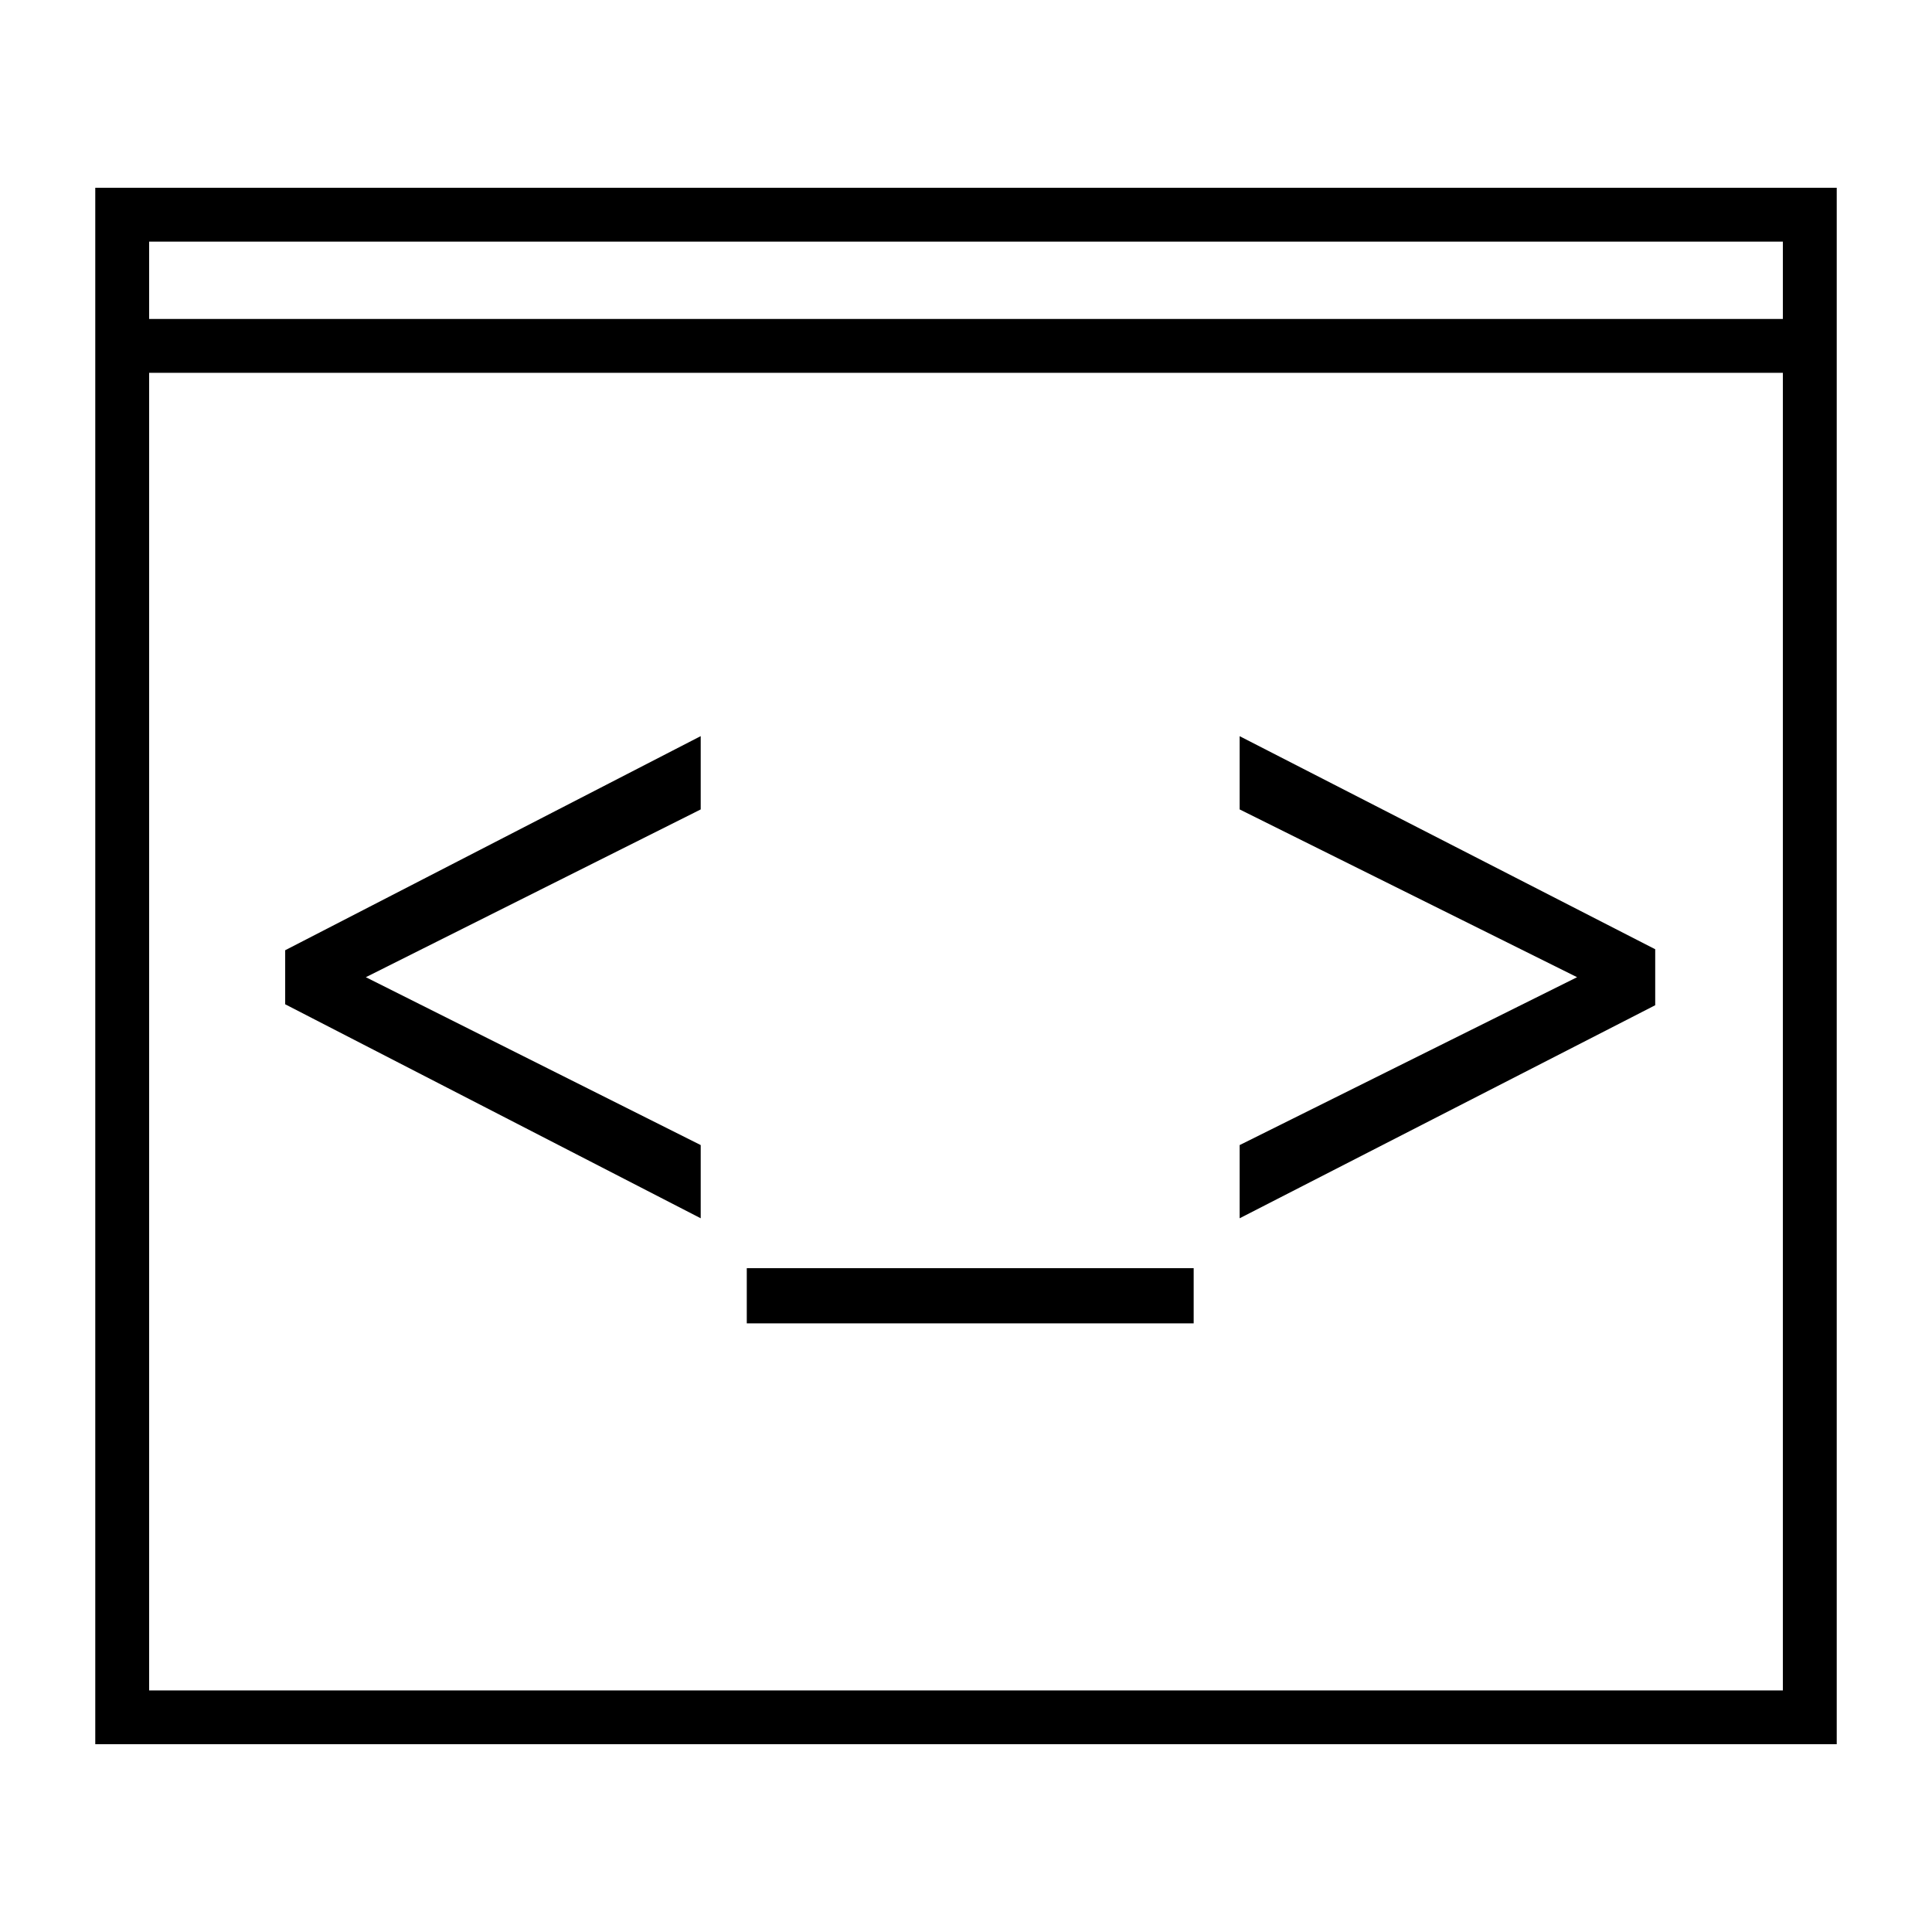 <?xml version="1.0" encoding="utf-8"?>
<!-- Generator: Adobe Illustrator 15.0.0, SVG Export Plug-In . SVG Version: 6.00 Build 0)  -->
<!DOCTYPE svg PUBLIC "-//W3C//DTD SVG 1.1//EN" "http://www.w3.org/Graphics/SVG/1.1/DTD/svg11.dtd">
<svg version="1.1" id="Layer_1" xmlns="http://www.w3.org/2000/svg" xmlns:xlink="http://www.w3.org/1999/xlink" x="0px" y="0px"
	 width="64px" height="64px" viewBox="0 0 64 64" enable-background="new 0 0 64 64" xml:space="preserve">
<g>
	<path d="M3.156,6.22v51.559h57.688V6.22H3.156z M59.06,55.998H4.94V12.35h54.12V55.998z M59.06,10.566H4.94V8.004
		h54.12V10.566z"/>
	<polygon points="23.212,37.932 12.119,32.371 23.105,26.867 23.212,26.813 23.212,24.385 9.552,31.424
		9.447,31.478 9.447,33.268 23.212,40.357 	"/>
	<rect x="24.738" y="42.01" width="14.804" height="1.828"/>
	<polygon points="54.831,33.299 54.831,31.445 41.065,24.387 41.065,26.813 52.243,32.371 41.173,37.879
		41.065,37.932 41.065,40.357 54.725,33.354 	"/>
</g>
</svg>
